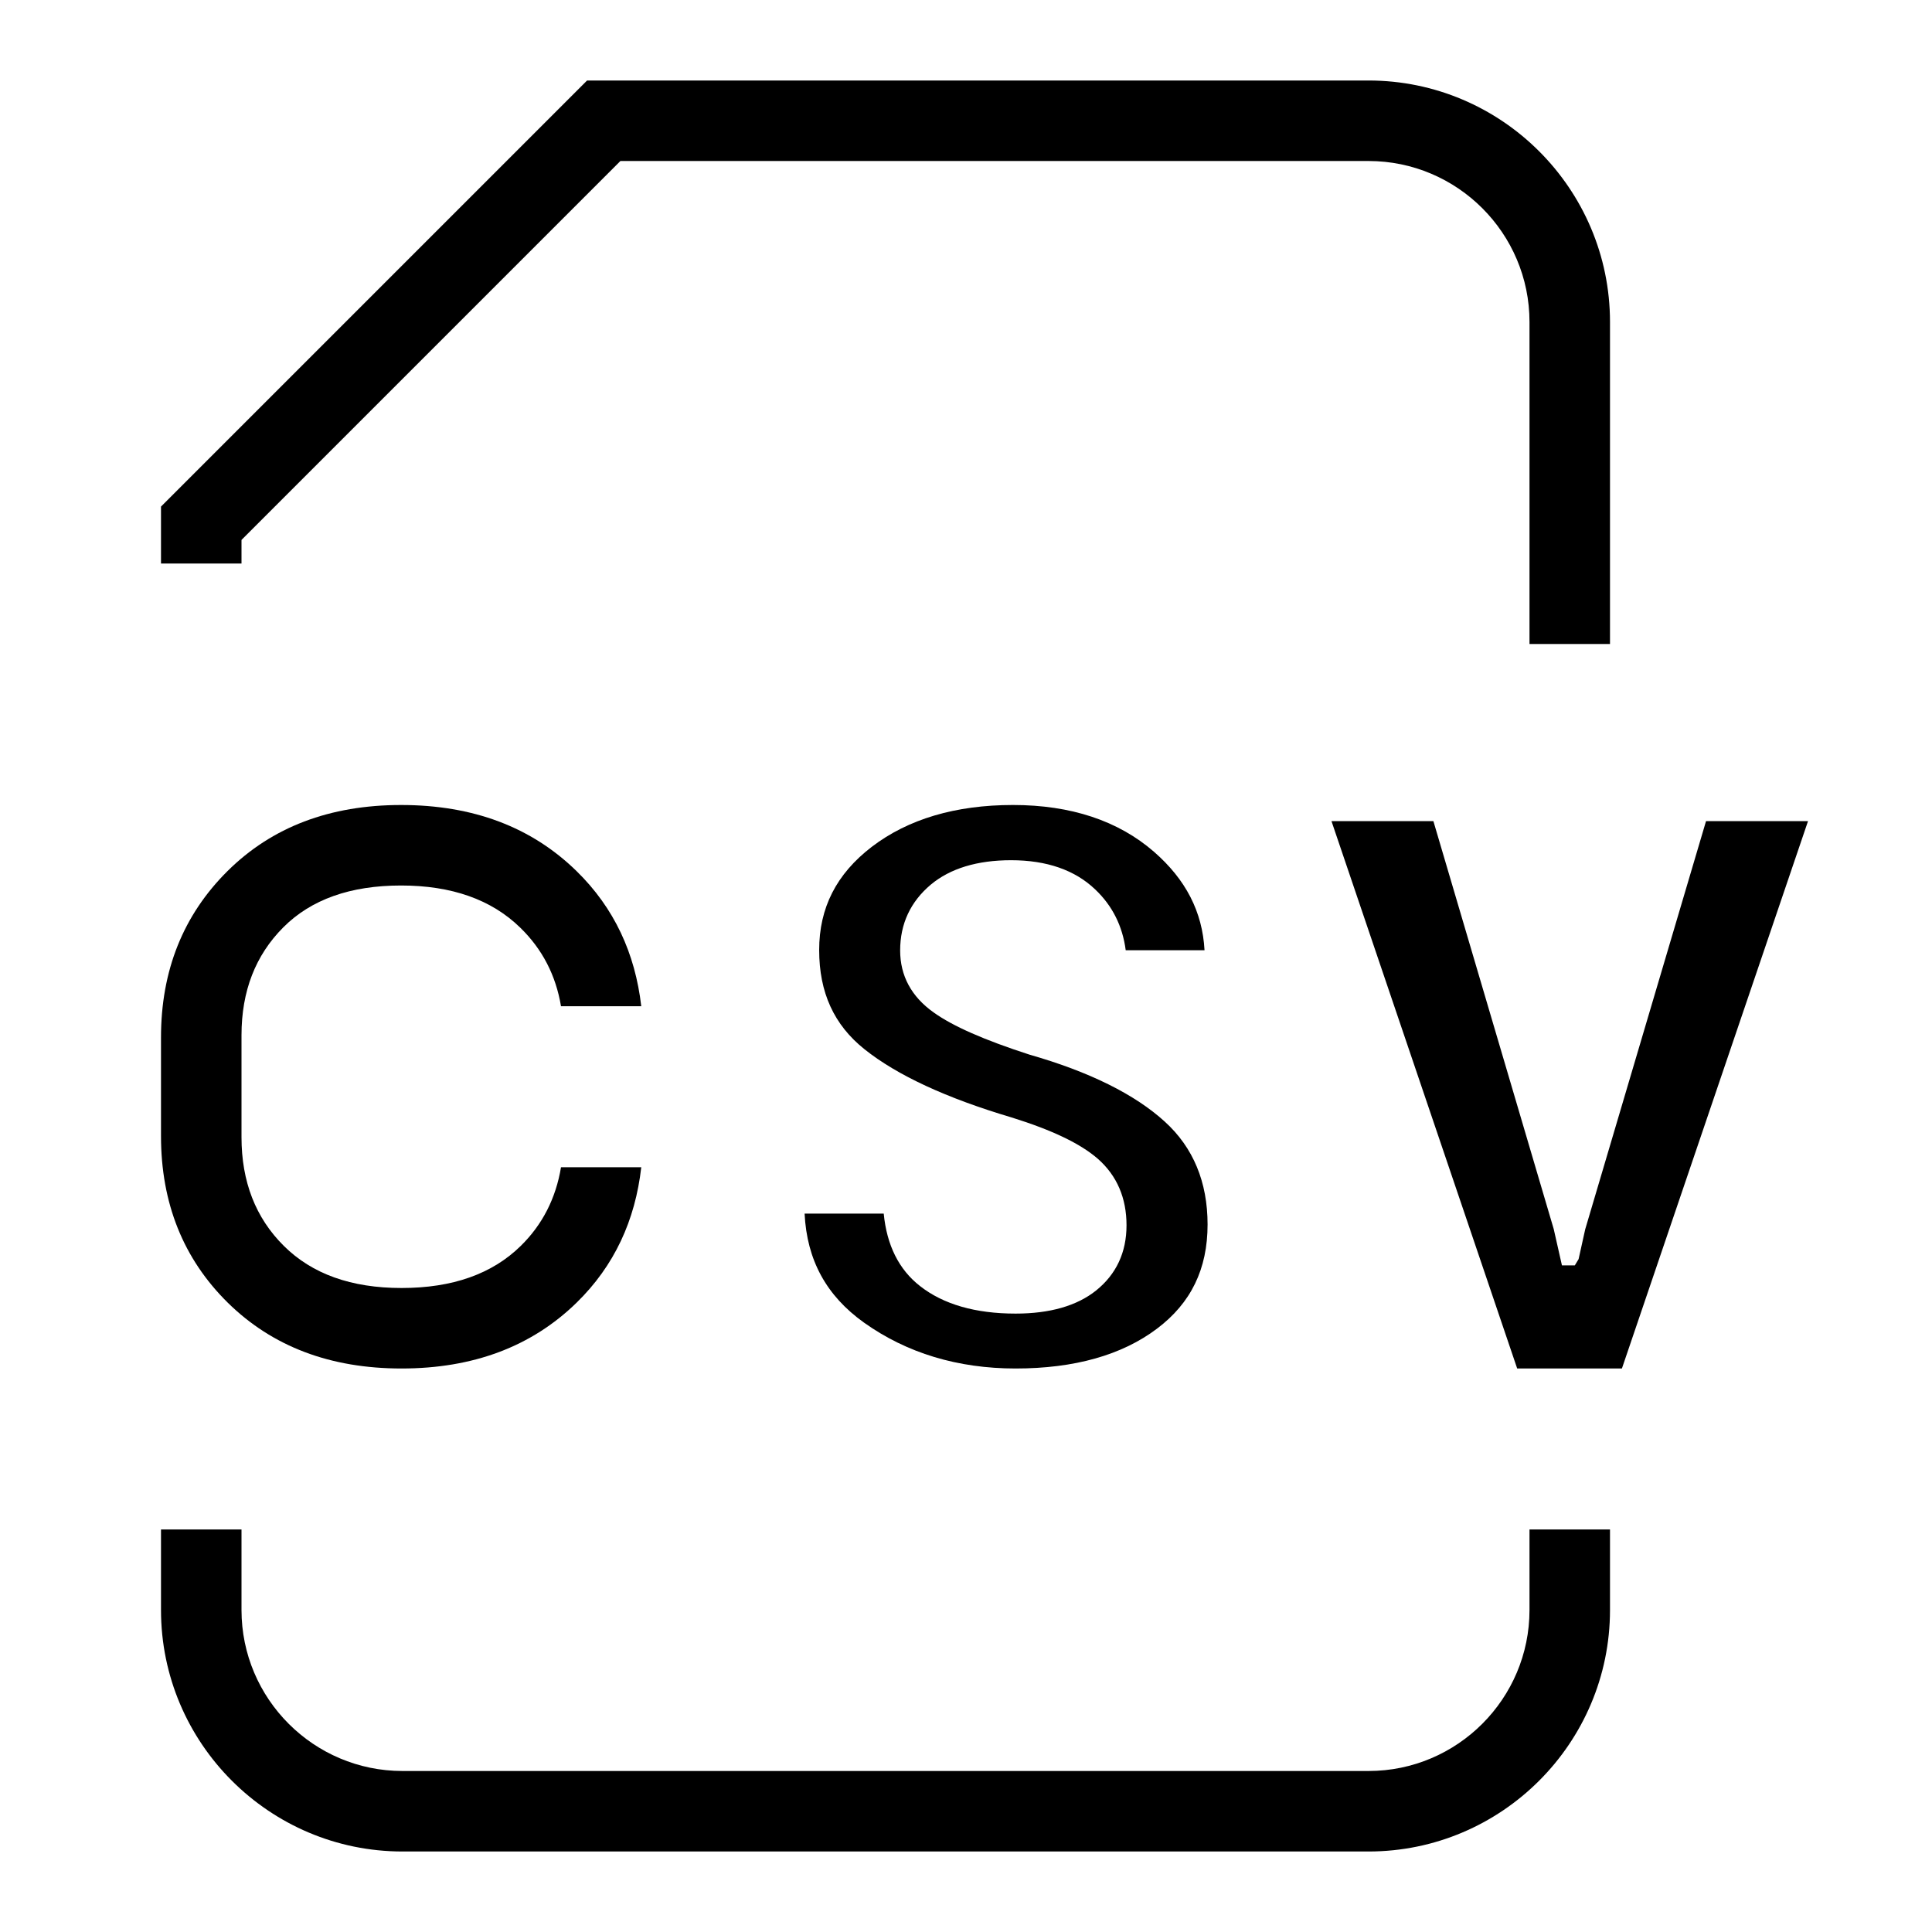 <?xml version="1.0" encoding="utf-8"?>
<!-- Generator: Adobe Illustrator 19.2.1, SVG Export Plug-In . SVG Version: 6.00 Build 0)  -->
<svg version="1.0" id="Layer_4" xmlns="http://www.w3.org/2000/svg" xmlns:xlink="http://www.w3.org/1999/xlink" x="0px" y="0px"
	 width="24px" height="24px" viewBox="0 0 24 24" enable-background="new 0 0 24 24" xml:space="preserve">
<path d="M20,8h-1V4c0-1.103-0.897-2-2-2H7.707L3,6.707V7H2V6.293L7.293,1H17c1.654,0,3,1.346,3,3V8z"/>
<path d="M17,23H5c-1.654,0-3-1.346-3-3v-1h1v1c0,1.103,0.897,2,2,2h12c1.103,0,2-0.897,2-2v-1h1v1C20,21.654,18.654,23,17,23z"/>
<polygon points="18.847,17 16.54,10.2 17.806,10.2 19.301,15.268 19.403,15.719 19.563,15.719 19.61,15.641 19.692,15.271 
	21.193,10.2 22.46,10.2 20.148,17 "/>
<path d="M6.969,14.5c-0.064,0.385-0.23,0.712-0.5,0.977C6.114,15.826,5.62,16,4.988,16c-0.624,0-1.111-0.174-1.462-0.523
	C3.175,15.129,3,14.678,3,14.126V12.86c0-0.547,0.173-0.993,0.519-1.34S4.353,11,4.982,11c0.628,0,1.122,0.174,1.48,0.523
	c0.276,0.268,0.443,0.594,0.507,0.977h0.997c-0.076-0.658-0.336-1.222-0.805-1.68C6.601,10.273,5.875,10,4.983,10
	c-0.885,0-1.604,0.273-2.156,0.82C2.276,11.367,2,12.056,2,12.888v1.224c0,0.834,0.277,1.525,0.829,2.07
	C3.383,16.727,4.102,17,4.988,17c0.891,0,1.617-0.273,2.175-0.818c0.468-0.457,0.728-1.022,0.803-1.682H6.969z"/>
<path d="M12.616,17c-0.717,0-1.351-0.191-1.883-0.57c-0.468-0.334-0.71-0.778-0.738-1.354h0.983c0.038,0.393,0.189,0.696,0.451,0.9
	c0.289,0.227,0.688,0.342,1.187,0.342c0.425,0,0.761-0.096,0.999-0.286c0.252-0.202,0.379-0.475,0.379-0.811
	c0-0.339-0.119-0.616-0.354-0.824c-0.216-0.189-0.567-0.358-1.075-0.516c-0.808-0.24-1.422-0.524-1.826-0.847
	c-0.379-0.302-0.563-0.705-0.563-1.232c0-0.525,0.214-0.945,0.653-1.282c0.451-0.345,1.041-0.52,1.755-0.52
	c0.718,0,1.307,0.195,1.751,0.581c0.395,0.344,0.602,0.745,0.628,1.223h-0.979c-0.039-0.3-0.166-0.553-0.378-0.754
	c-0.252-0.242-0.604-0.364-1.046-0.364c-0.42,0-0.756,0.102-0.997,0.303c-0.253,0.213-0.381,0.488-0.381,0.818
	c0,0.315,0.14,0.574,0.416,0.77c0.237,0.17,0.627,0.342,1.19,0.524c0.745,0.213,1.311,0.494,1.683,0.834
	c0.352,0.32,0.53,0.75,0.53,1.276c0,0.553-0.206,0.976-0.628,1.294C13.937,16.834,13.346,17,12.616,17z"/>
</svg>
